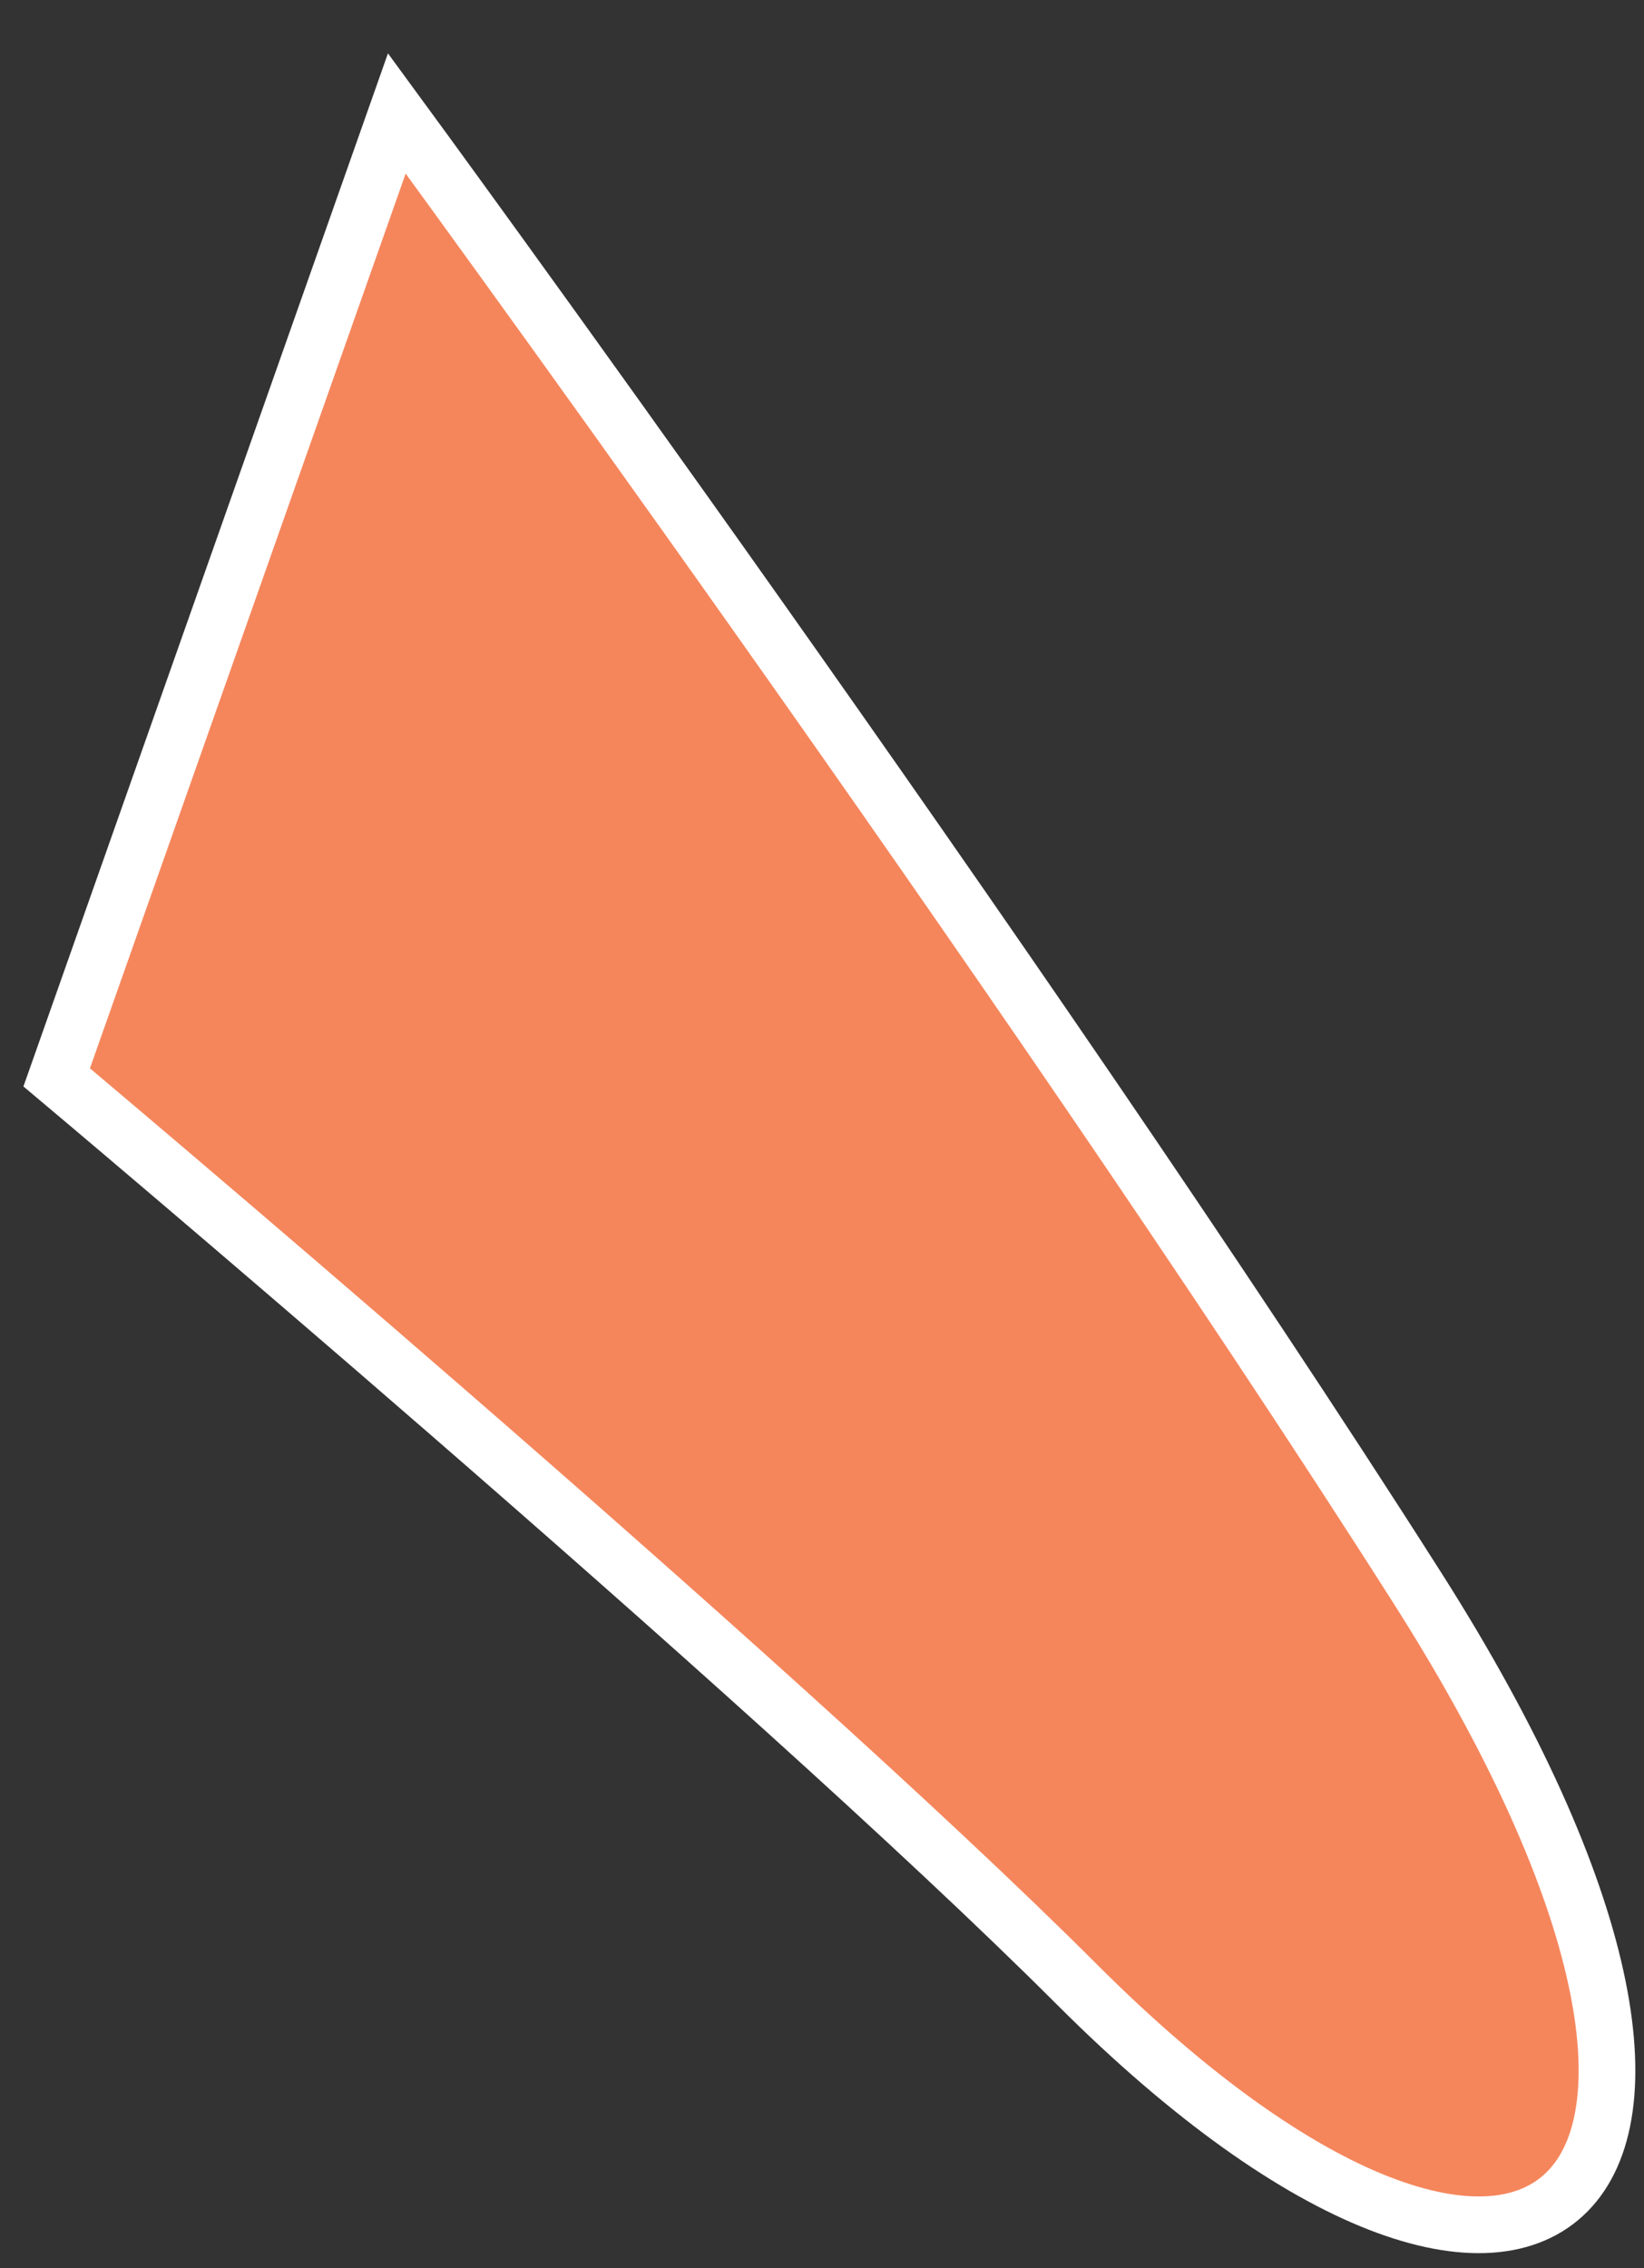 <svg width="29" height="40" viewBox="0 0 29 40" fill="none" xmlns="http://www.w3.org/2000/svg">
<rect x="0" y="0" width="29" height="40" fill="#333333" stroke="none"/>
<path d="M7 2L1 19C1 19 13.5 29.5 19 35C27.062 43.062 32 39 25 28C18 17 7 2 7 2Z" fill="#F5865C" stroke="white" stroke-miterlimit="10"/>
</svg>
